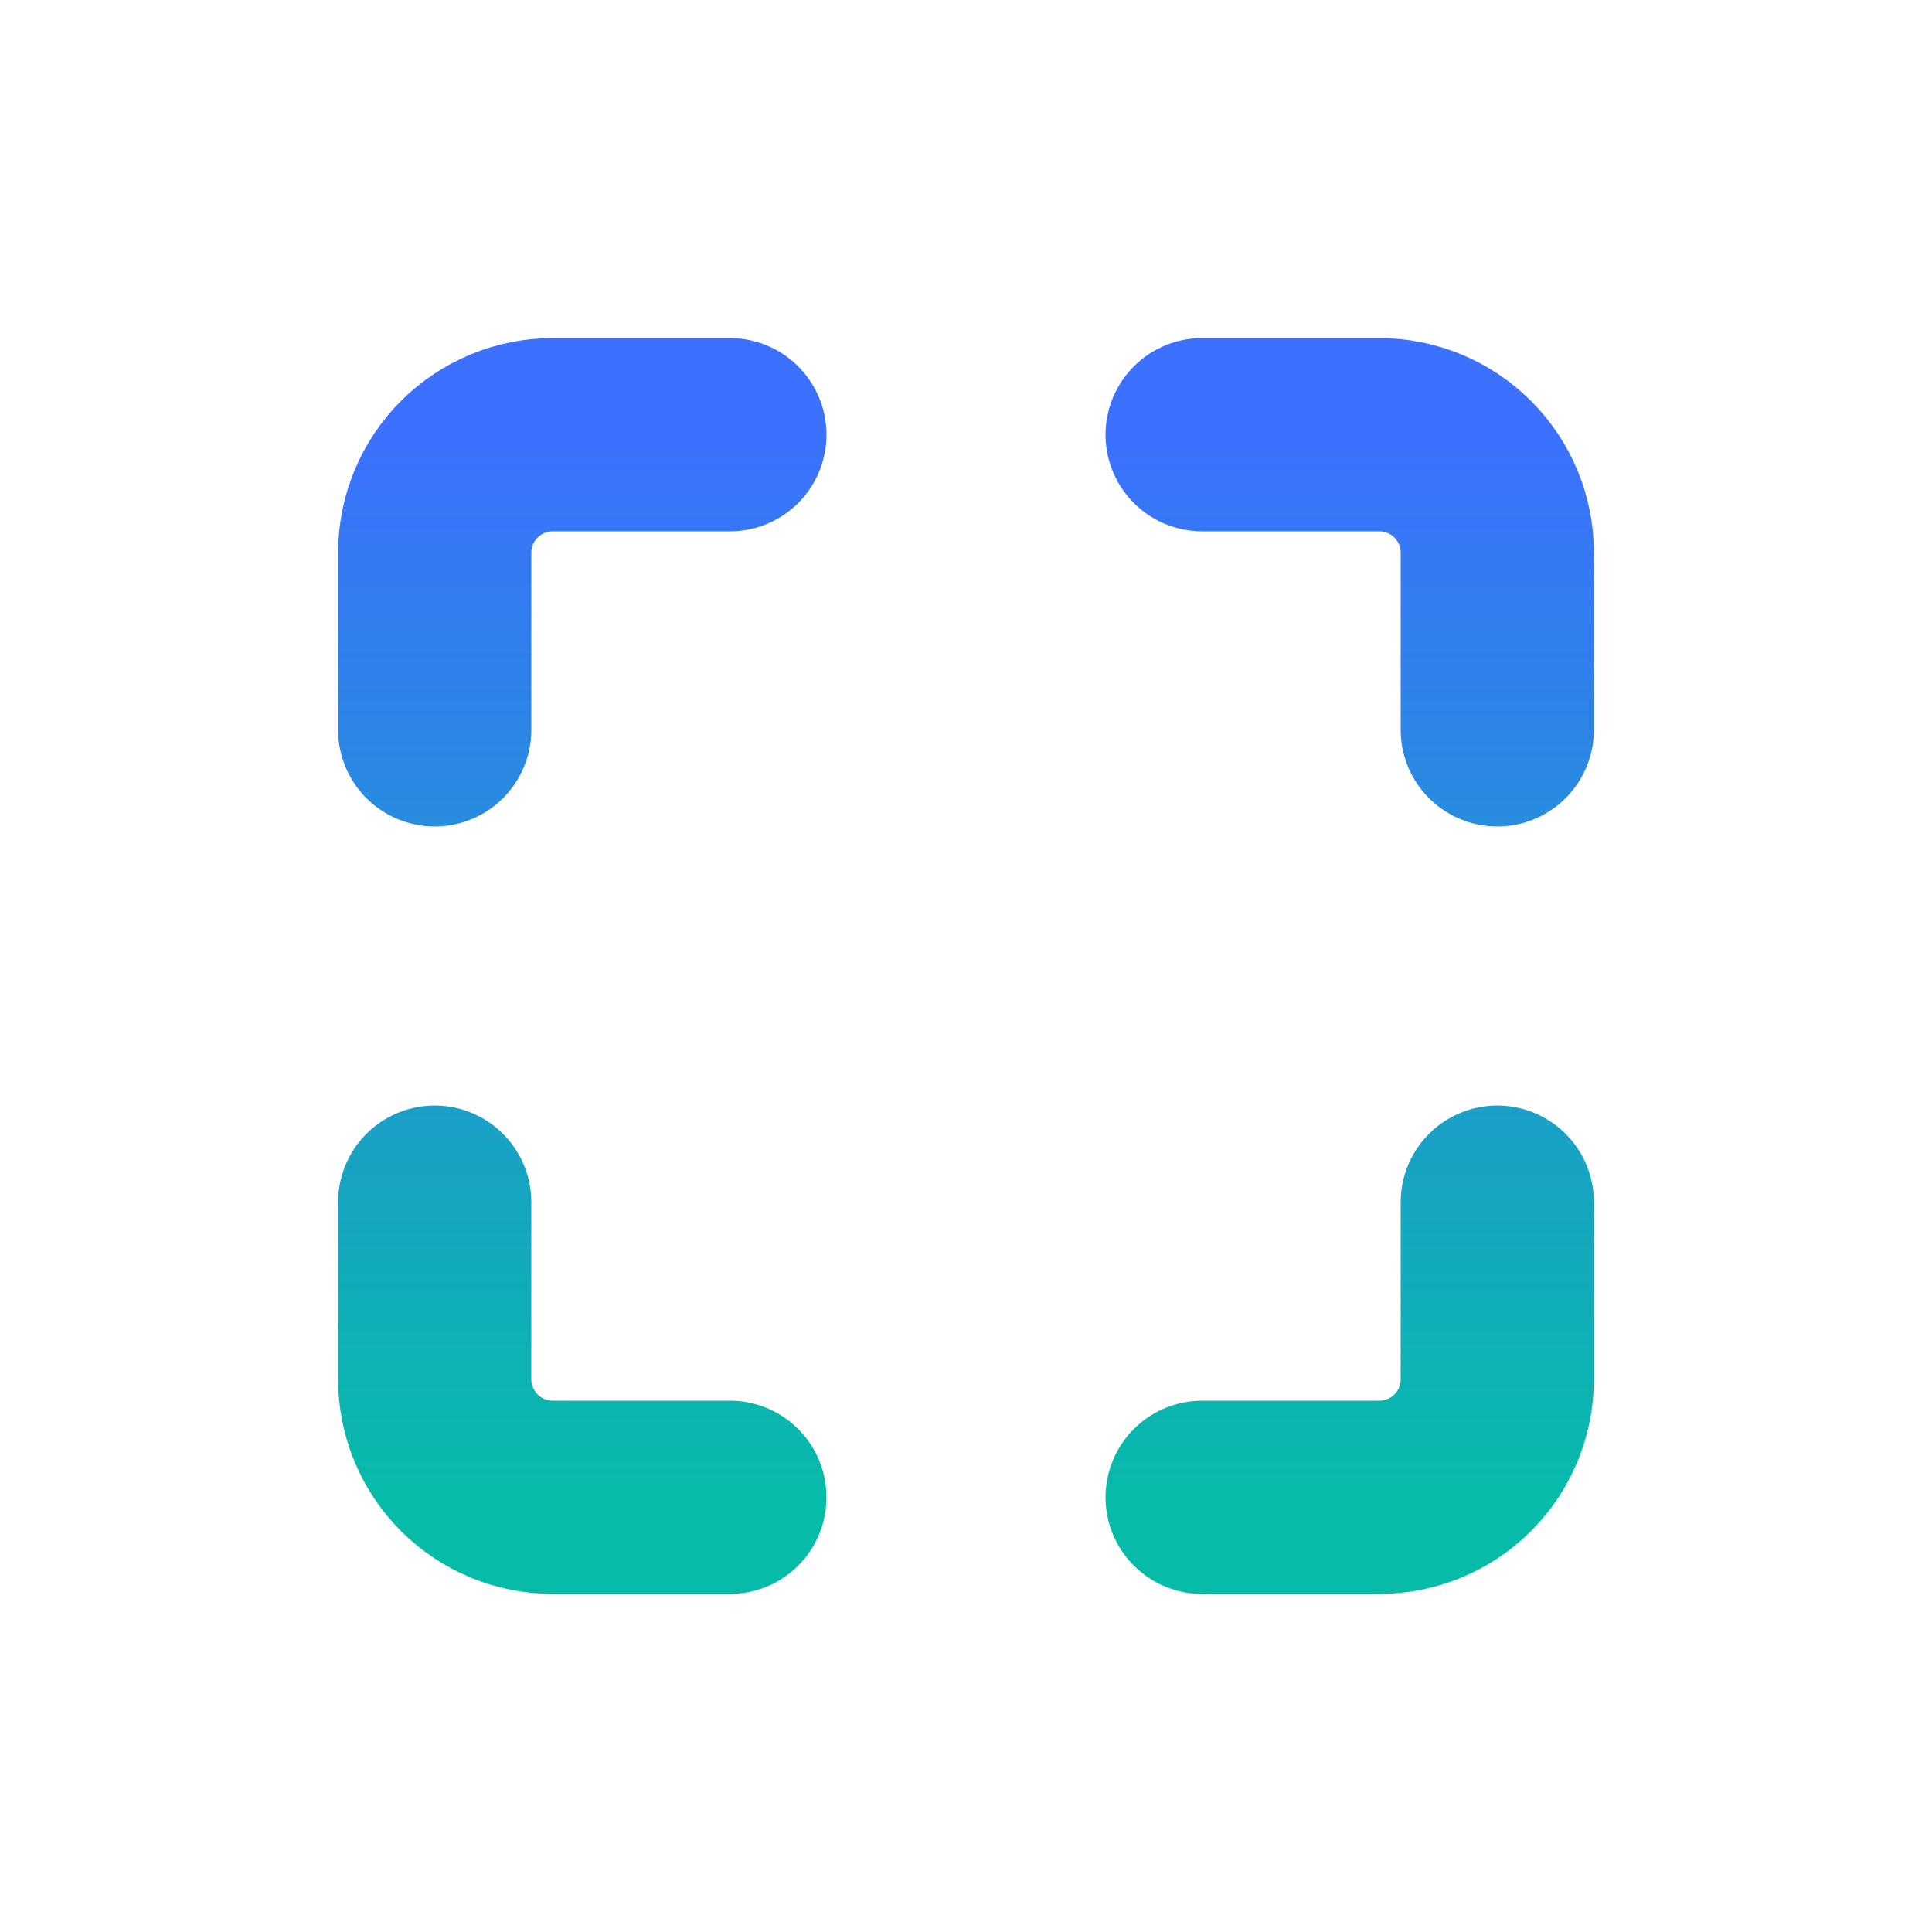<svg width="40" height="40" viewBox="0 0 40 40" fill="none" xmlns="http://www.w3.org/2000/svg">
<path d="M15.111 9H11.444C10.796 9 10.174 9.258 9.716 9.716C9.258 10.174 9 10.796 9 11.444V15.111M31 15.111V11.444C31 10.796 30.742 10.174 30.284 9.716C29.826 9.258 29.204 9 28.556 9H24.889M24.889 31H28.556C29.204 31 29.826 30.742 30.284 30.284C30.742 29.826 31 29.204 31 28.556V24.889M9 24.889V28.556C9 29.204 9.258 29.826 9.716 30.284C10.174 30.742 10.796 31 11.444 31H15.111" stroke="url(#paint0_linear_6638_10658)" stroke-width="4" stroke-linecap="round" stroke-linejoin="round"/>
<defs>
<linearGradient id="paint0_linear_6638_10658" x1="20" y1="9" x2="20" y2="31" gradientUnits="userSpaceOnUse">
<stop stop-color="#3B71FE"/>
<stop offset="1" stop-color="#07BBA9"/>
</linearGradient>
</defs>
</svg>
